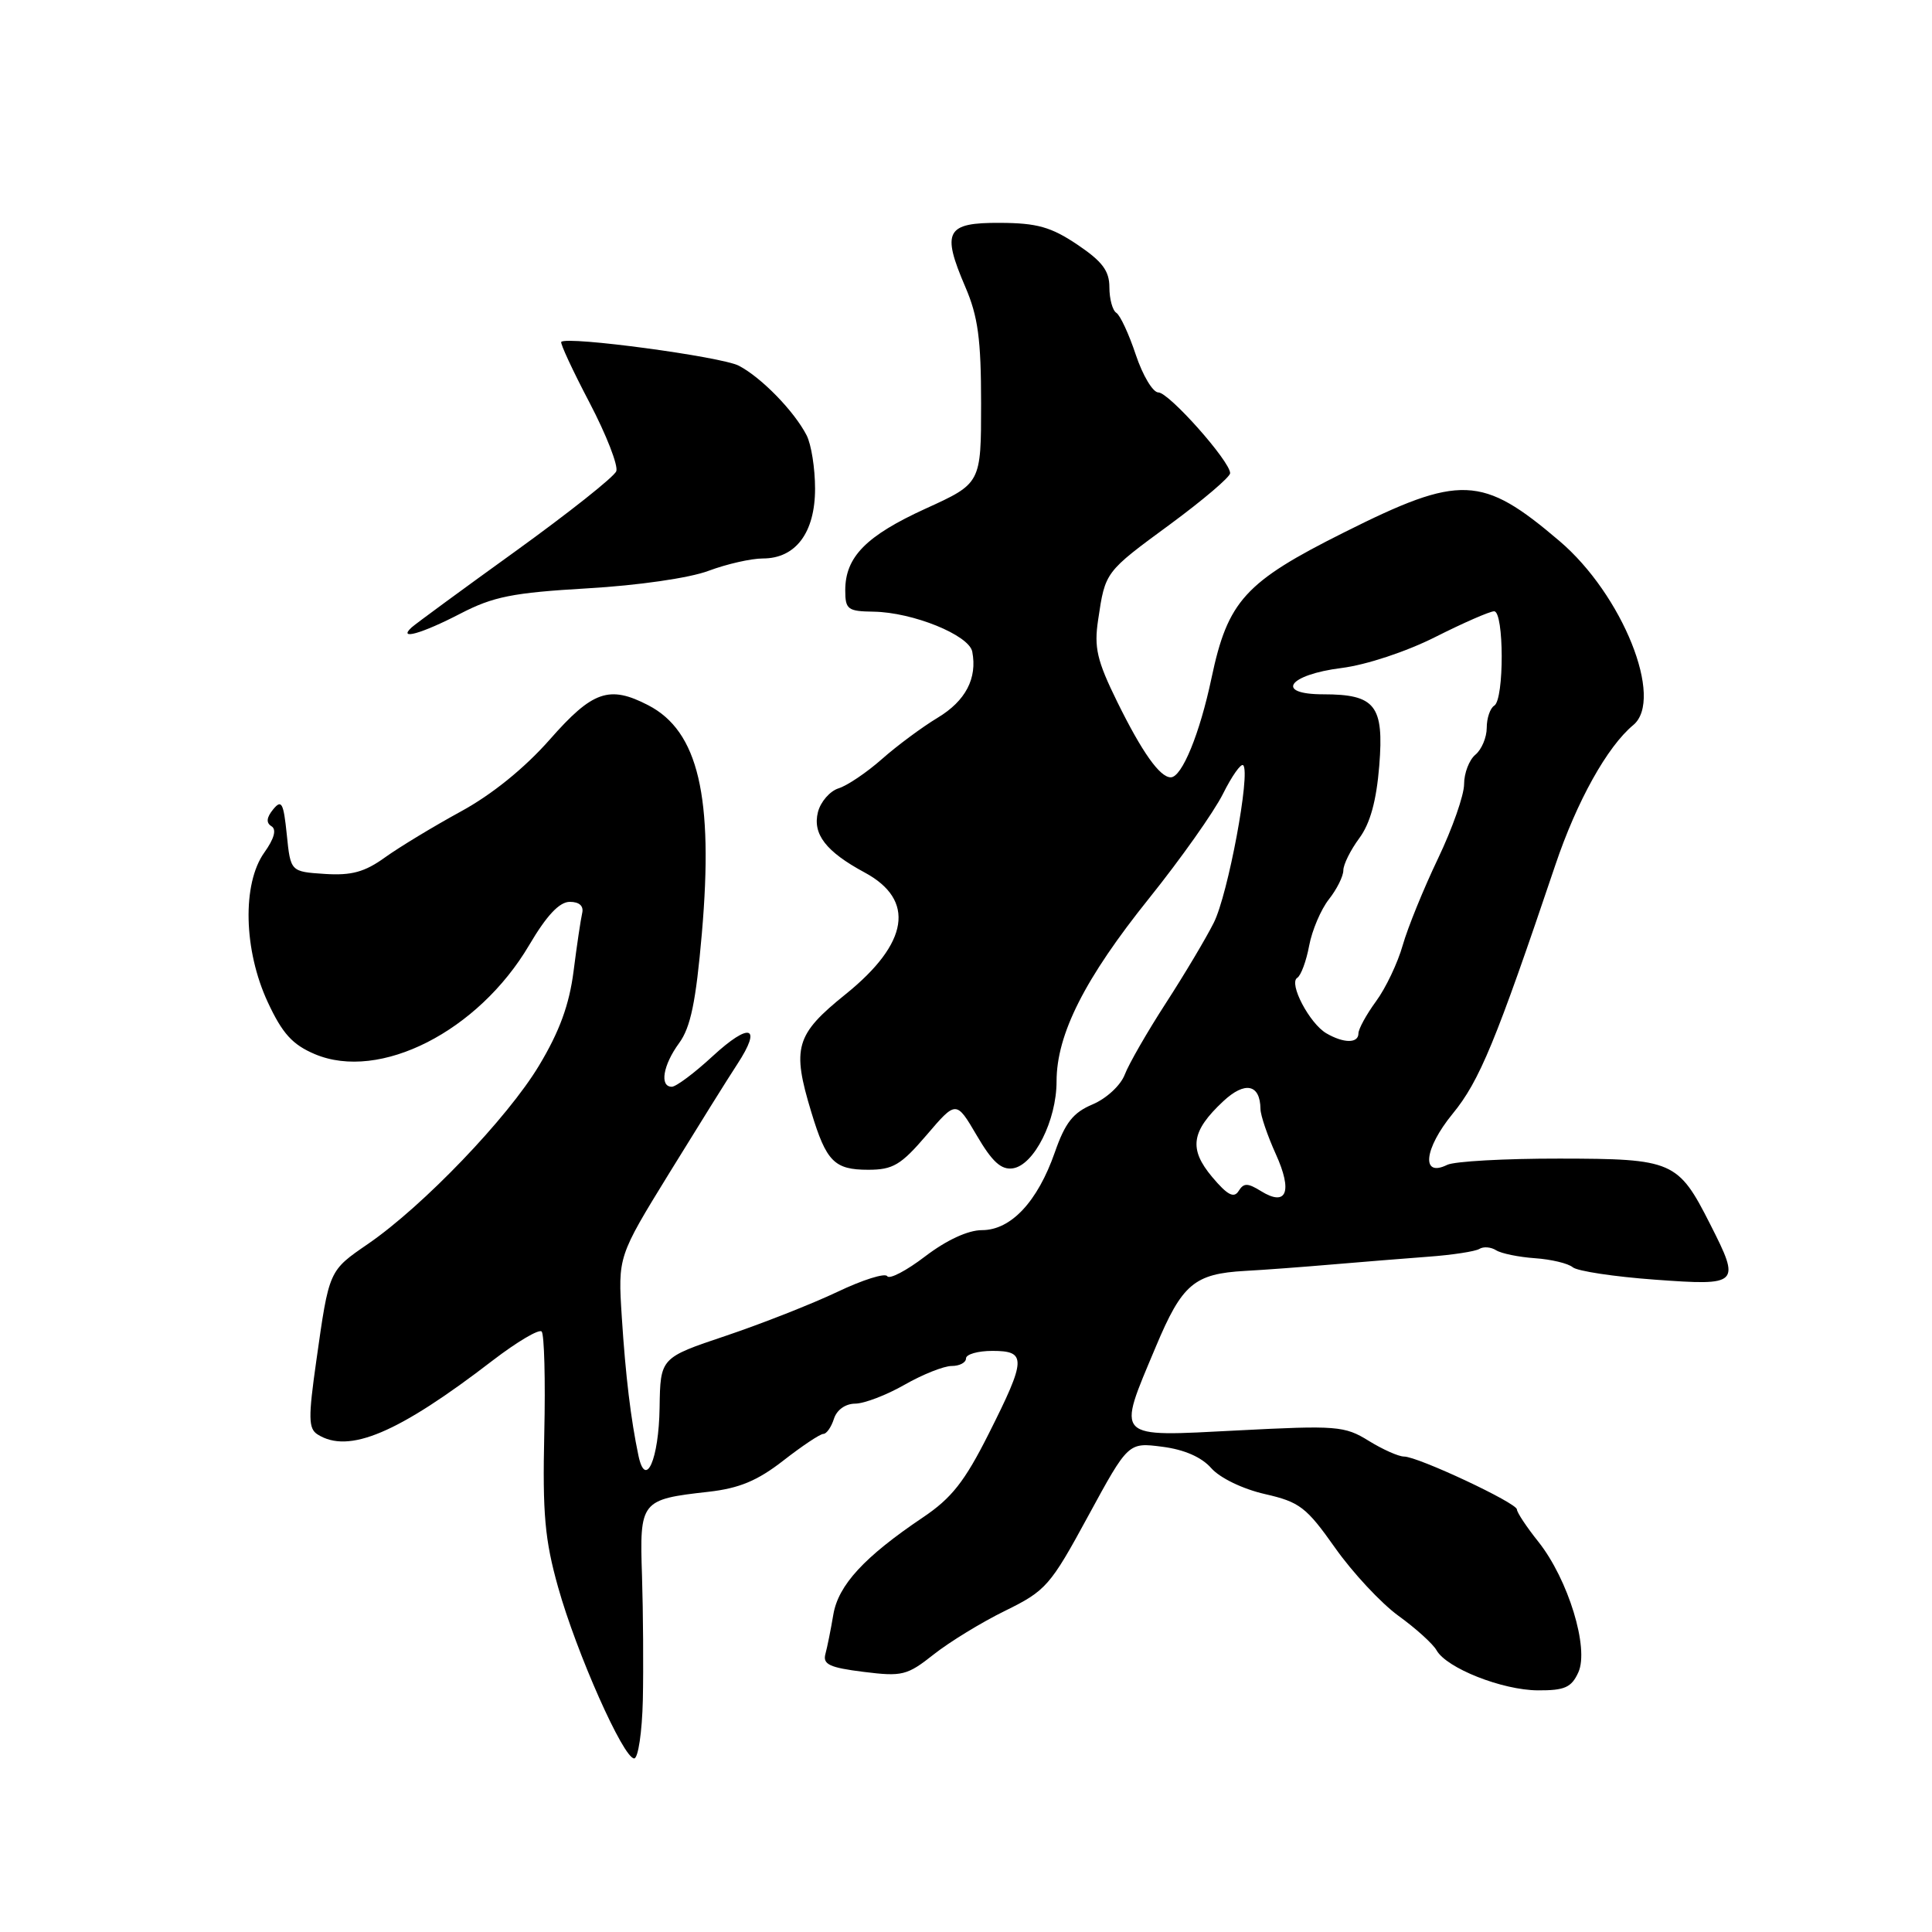 <?xml version="1.0" encoding="UTF-8" standalone="no"?>
<!DOCTYPE svg PUBLIC "-//W3C//DTD SVG 1.1//EN" "http://www.w3.org/Graphics/SVG/1.1/DTD/svg11.dtd" >
<svg xmlns="http://www.w3.org/2000/svg" xmlns:xlink="http://www.w3.org/1999/xlink" version="1.1" viewBox="0 0 256 256">
 <g >
 <path fill="currentColor"
d=" M 85.18 225.25 C 85.27 220.99 85.22 213.60 85.07 208.84 C 84.74 198.87 84.88 198.68 93.88 197.67 C 97.95 197.21 100.36 196.21 103.80 193.53 C 106.29 191.59 108.67 190.00 109.10 190.00 C 109.52 190.00 110.15 189.10 110.50 188.00 C 110.88 186.81 112.02 186.00 113.32 185.99 C 114.52 185.98 117.46 184.86 119.85 183.49 C 122.25 182.12 125.06 181.00 126.10 181.00 C 127.15 181.00 128.00 180.55 128.00 180.00 C 128.00 179.45 129.57 179.00 131.50 179.00 C 136.04 179.00 136.00 180.07 131.02 189.96 C 127.82 196.32 126.10 198.51 122.27 201.08 C 114.53 206.29 111.08 210.03 110.42 213.94 C 110.09 215.90 109.62 218.25 109.37 219.17 C 109.00 220.54 109.94 220.97 114.42 221.53 C 119.54 222.17 120.20 222.01 123.72 219.22 C 125.81 217.57 130.07 214.96 133.20 213.43 C 138.59 210.78 139.17 210.13 144.19 200.88 C 149.50 191.12 149.50 191.12 154.00 191.70 C 156.91 192.07 159.21 193.07 160.50 194.54 C 161.65 195.84 164.67 197.30 167.60 197.97 C 172.21 199.02 173.10 199.70 176.91 205.10 C 179.23 208.39 183.01 212.44 185.31 214.11 C 187.62 215.78 189.88 217.83 190.35 218.67 C 191.68 221.04 199.05 223.95 203.77 223.98 C 207.33 224.00 208.23 223.60 209.14 221.59 C 210.59 218.40 207.80 209.28 203.85 204.30 C 202.28 202.34 201.00 200.40 201.00 200.01 C 201.00 199.15 187.88 193.00 186.04 193.00 C 185.32 193.00 183.21 192.06 181.35 190.91 C 178.17 188.94 177.11 188.86 163.98 189.54 C 147.51 190.38 147.95 190.84 153.16 178.43 C 156.64 170.13 158.24 168.78 165.00 168.40 C 167.47 168.27 172.65 167.88 176.50 167.55 C 180.35 167.22 186.10 166.76 189.27 166.52 C 192.44 166.29 195.48 165.82 196.02 165.49 C 196.56 165.15 197.56 165.23 198.25 165.67 C 198.94 166.10 201.25 166.57 203.39 166.72 C 205.53 166.87 207.78 167.40 208.40 167.92 C 209.01 168.43 213.90 169.17 219.26 169.56 C 230.50 170.38 230.67 170.22 226.61 162.22 C 222.36 153.83 221.68 153.54 206.67 153.52 C 199.42 153.51 192.72 153.88 191.76 154.35 C 188.27 156.07 188.68 152.22 192.49 147.57 C 196.05 143.23 198.21 137.99 206.09 114.62 C 208.94 106.16 212.97 98.93 216.42 96.07 C 220.54 92.64 214.99 78.78 206.63 71.68 C 196.37 62.94 193.50 62.83 178.11 70.54 C 164.95 77.12 162.69 79.61 160.53 89.85 C 158.98 97.21 156.61 103.00 155.13 103.00 C 153.68 103.00 151.32 99.66 148.04 93.00 C 145.35 87.52 144.95 85.81 145.51 82.12 C 146.46 75.74 146.39 75.83 155.05 69.47 C 159.42 66.25 163.00 63.20 163.00 62.70 C 163.00 61.12 154.89 52.00 153.49 52.00 C 152.76 52.00 151.42 49.76 150.50 47.01 C 149.59 44.27 148.43 41.77 147.92 41.45 C 147.42 41.14 147.00 39.62 147.00 38.07 C 147.00 35.88 146.06 34.64 142.75 32.41 C 139.28 30.08 137.41 29.55 132.52 29.53 C 125.35 29.49 124.74 30.63 127.91 38.02 C 129.59 41.92 130.00 44.94 130.00 53.46 C 130.00 64.05 130.00 64.05 122.64 67.40 C 114.76 71.00 112.00 73.80 112.00 78.22 C 112.00 80.76 112.33 81.00 115.75 81.05 C 120.96 81.13 128.40 84.15 128.83 86.35 C 129.51 89.89 127.95 92.87 124.25 95.10 C 122.19 96.34 118.86 98.81 116.86 100.58 C 114.86 102.35 112.27 104.10 111.11 104.46 C 109.95 104.83 108.73 106.25 108.38 107.61 C 107.65 110.53 109.45 112.85 114.57 115.61 C 121.33 119.25 120.44 124.97 112.06 131.73 C 105.40 137.09 104.90 138.81 107.51 147.39 C 109.49 153.92 110.56 155.00 115.04 155.00 C 118.32 155.00 119.38 154.37 122.77 150.41 C 126.70 145.81 126.70 145.81 129.43 150.46 C 131.47 153.95 132.67 155.04 134.21 154.81 C 137.02 154.39 140.00 148.46 140.00 143.29 C 140.00 137.05 143.73 129.66 152.27 119.02 C 156.45 113.81 160.84 107.60 162.04 105.21 C 163.23 102.82 164.44 101.11 164.73 101.40 C 165.73 102.39 162.72 118.51 160.84 122.25 C 159.81 124.31 156.95 129.11 154.49 132.91 C 152.03 136.71 149.58 140.97 149.04 142.38 C 148.50 143.81 146.62 145.55 144.79 146.33 C 142.19 147.42 141.14 148.76 139.77 152.69 C 137.49 159.22 133.96 163.00 130.12 163.00 C 128.27 163.00 125.44 164.31 122.61 166.46 C 120.12 168.37 117.84 169.56 117.56 169.10 C 117.28 168.65 114.31 169.58 110.96 171.18 C 107.61 172.77 100.96 175.39 96.18 177.00 C 87.50 179.91 87.50 179.91 87.40 186.51 C 87.30 193.38 85.55 197.37 84.60 192.89 C 83.59 188.09 82.89 182.33 82.39 174.50 C 81.88 166.50 81.88 166.50 88.69 155.43 C 92.44 149.34 96.49 142.84 97.70 141.00 C 101.02 135.93 99.37 135.40 94.43 139.95 C 92.02 142.18 89.58 144.00 89.02 144.00 C 87.37 144.00 87.85 141.13 89.99 138.21 C 91.51 136.13 92.21 132.76 93.00 123.68 C 94.57 105.56 92.53 96.88 85.90 93.45 C 80.73 90.77 78.52 91.54 72.85 97.99 C 69.51 101.78 65.18 105.29 61.04 107.54 C 57.44 109.51 52.94 112.23 51.03 113.60 C 48.33 115.55 46.58 116.03 43.03 115.80 C 38.50 115.50 38.50 115.50 38.00 110.58 C 37.57 106.38 37.31 105.89 36.20 107.24 C 35.31 108.33 35.24 109.03 35.97 109.48 C 36.67 109.91 36.34 111.12 35.02 112.97 C 32.07 117.11 32.28 125.91 35.48 132.79 C 37.42 136.96 38.75 138.42 41.72 139.68 C 50.32 143.31 63.38 136.66 70.12 125.23 C 72.44 121.29 74.13 119.50 75.50 119.50 C 76.77 119.50 77.37 120.05 77.14 121.00 C 76.95 121.83 76.43 125.29 76.00 128.70 C 75.43 133.14 74.14 136.68 71.42 141.20 C 67.27 148.12 56.09 159.78 48.80 164.80 C 43.55 168.41 43.62 168.24 41.91 180.33 C 40.84 187.85 40.86 189.30 42.08 190.07 C 46.20 192.68 52.73 189.93 65.31 180.25 C 68.51 177.80 71.41 176.08 71.77 176.43 C 72.12 176.79 72.28 182.86 72.12 189.92 C 71.88 200.58 72.19 204.05 73.95 210.31 C 76.39 219.02 82.60 233.00 84.03 233.00 C 84.56 233.00 85.08 229.51 85.18 225.25 Z  M 60.98 81.32 C 65.36 79.05 67.91 78.54 77.82 77.96 C 84.56 77.57 91.35 76.59 93.88 75.64 C 96.28 74.74 99.53 74.00 101.09 74.00 C 105.44 74.00 108.00 70.57 108.00 64.75 C 108.00 62.06 107.50 58.89 106.88 57.68 C 105.24 54.49 100.89 50.02 97.90 48.46 C 95.60 47.26 75.16 44.51 74.37 45.30 C 74.20 45.47 75.88 49.10 78.12 53.36 C 80.35 57.62 81.94 61.71 81.66 62.44 C 81.38 63.18 75.37 67.94 68.32 73.03 C 61.27 78.11 55.07 82.66 54.55 83.13 C 52.64 84.88 55.89 83.96 60.98 81.32 Z  M 160.62 155.96 C 157.49 152.23 157.83 149.90 162.09 145.92 C 164.97 143.23 166.98 143.65 167.02 146.95 C 167.03 147.80 167.95 150.49 169.05 152.92 C 171.31 157.90 170.49 159.94 167.09 157.83 C 165.31 156.73 164.80 156.73 164.12 157.82 C 163.50 158.81 162.63 158.35 160.62 155.96 Z  M 175.75 136.92 C 173.52 135.62 170.72 130.29 171.89 129.57 C 172.38 129.27 173.09 127.35 173.47 125.31 C 173.85 123.27 175.03 120.51 176.08 119.17 C 177.14 117.83 178.00 116.10 178.00 115.32 C 178.00 114.55 178.95 112.64 180.11 111.07 C 181.56 109.11 182.38 106.12 182.76 101.46 C 183.40 93.47 182.24 92.00 175.34 92.00 C 168.86 92.00 170.68 89.40 177.79 88.51 C 181.03 88.10 186.34 86.35 190.20 84.40 C 193.91 82.53 197.41 81.00 197.98 81.00 C 199.30 81.00 199.33 92.68 198.00 93.50 C 197.45 93.84 197.00 95.16 197.00 96.44 C 197.00 97.71 196.32 99.32 195.50 100.00 C 194.68 100.68 194.00 102.44 194.00 103.90 C 194.00 105.36 192.44 109.80 190.54 113.77 C 188.64 117.74 186.54 122.90 185.87 125.24 C 185.21 127.58 183.62 130.93 182.33 132.68 C 181.05 134.43 180.00 136.35 180.00 136.93 C 180.00 138.27 178.05 138.26 175.75 136.92 Z "/>
</g>
</svg>